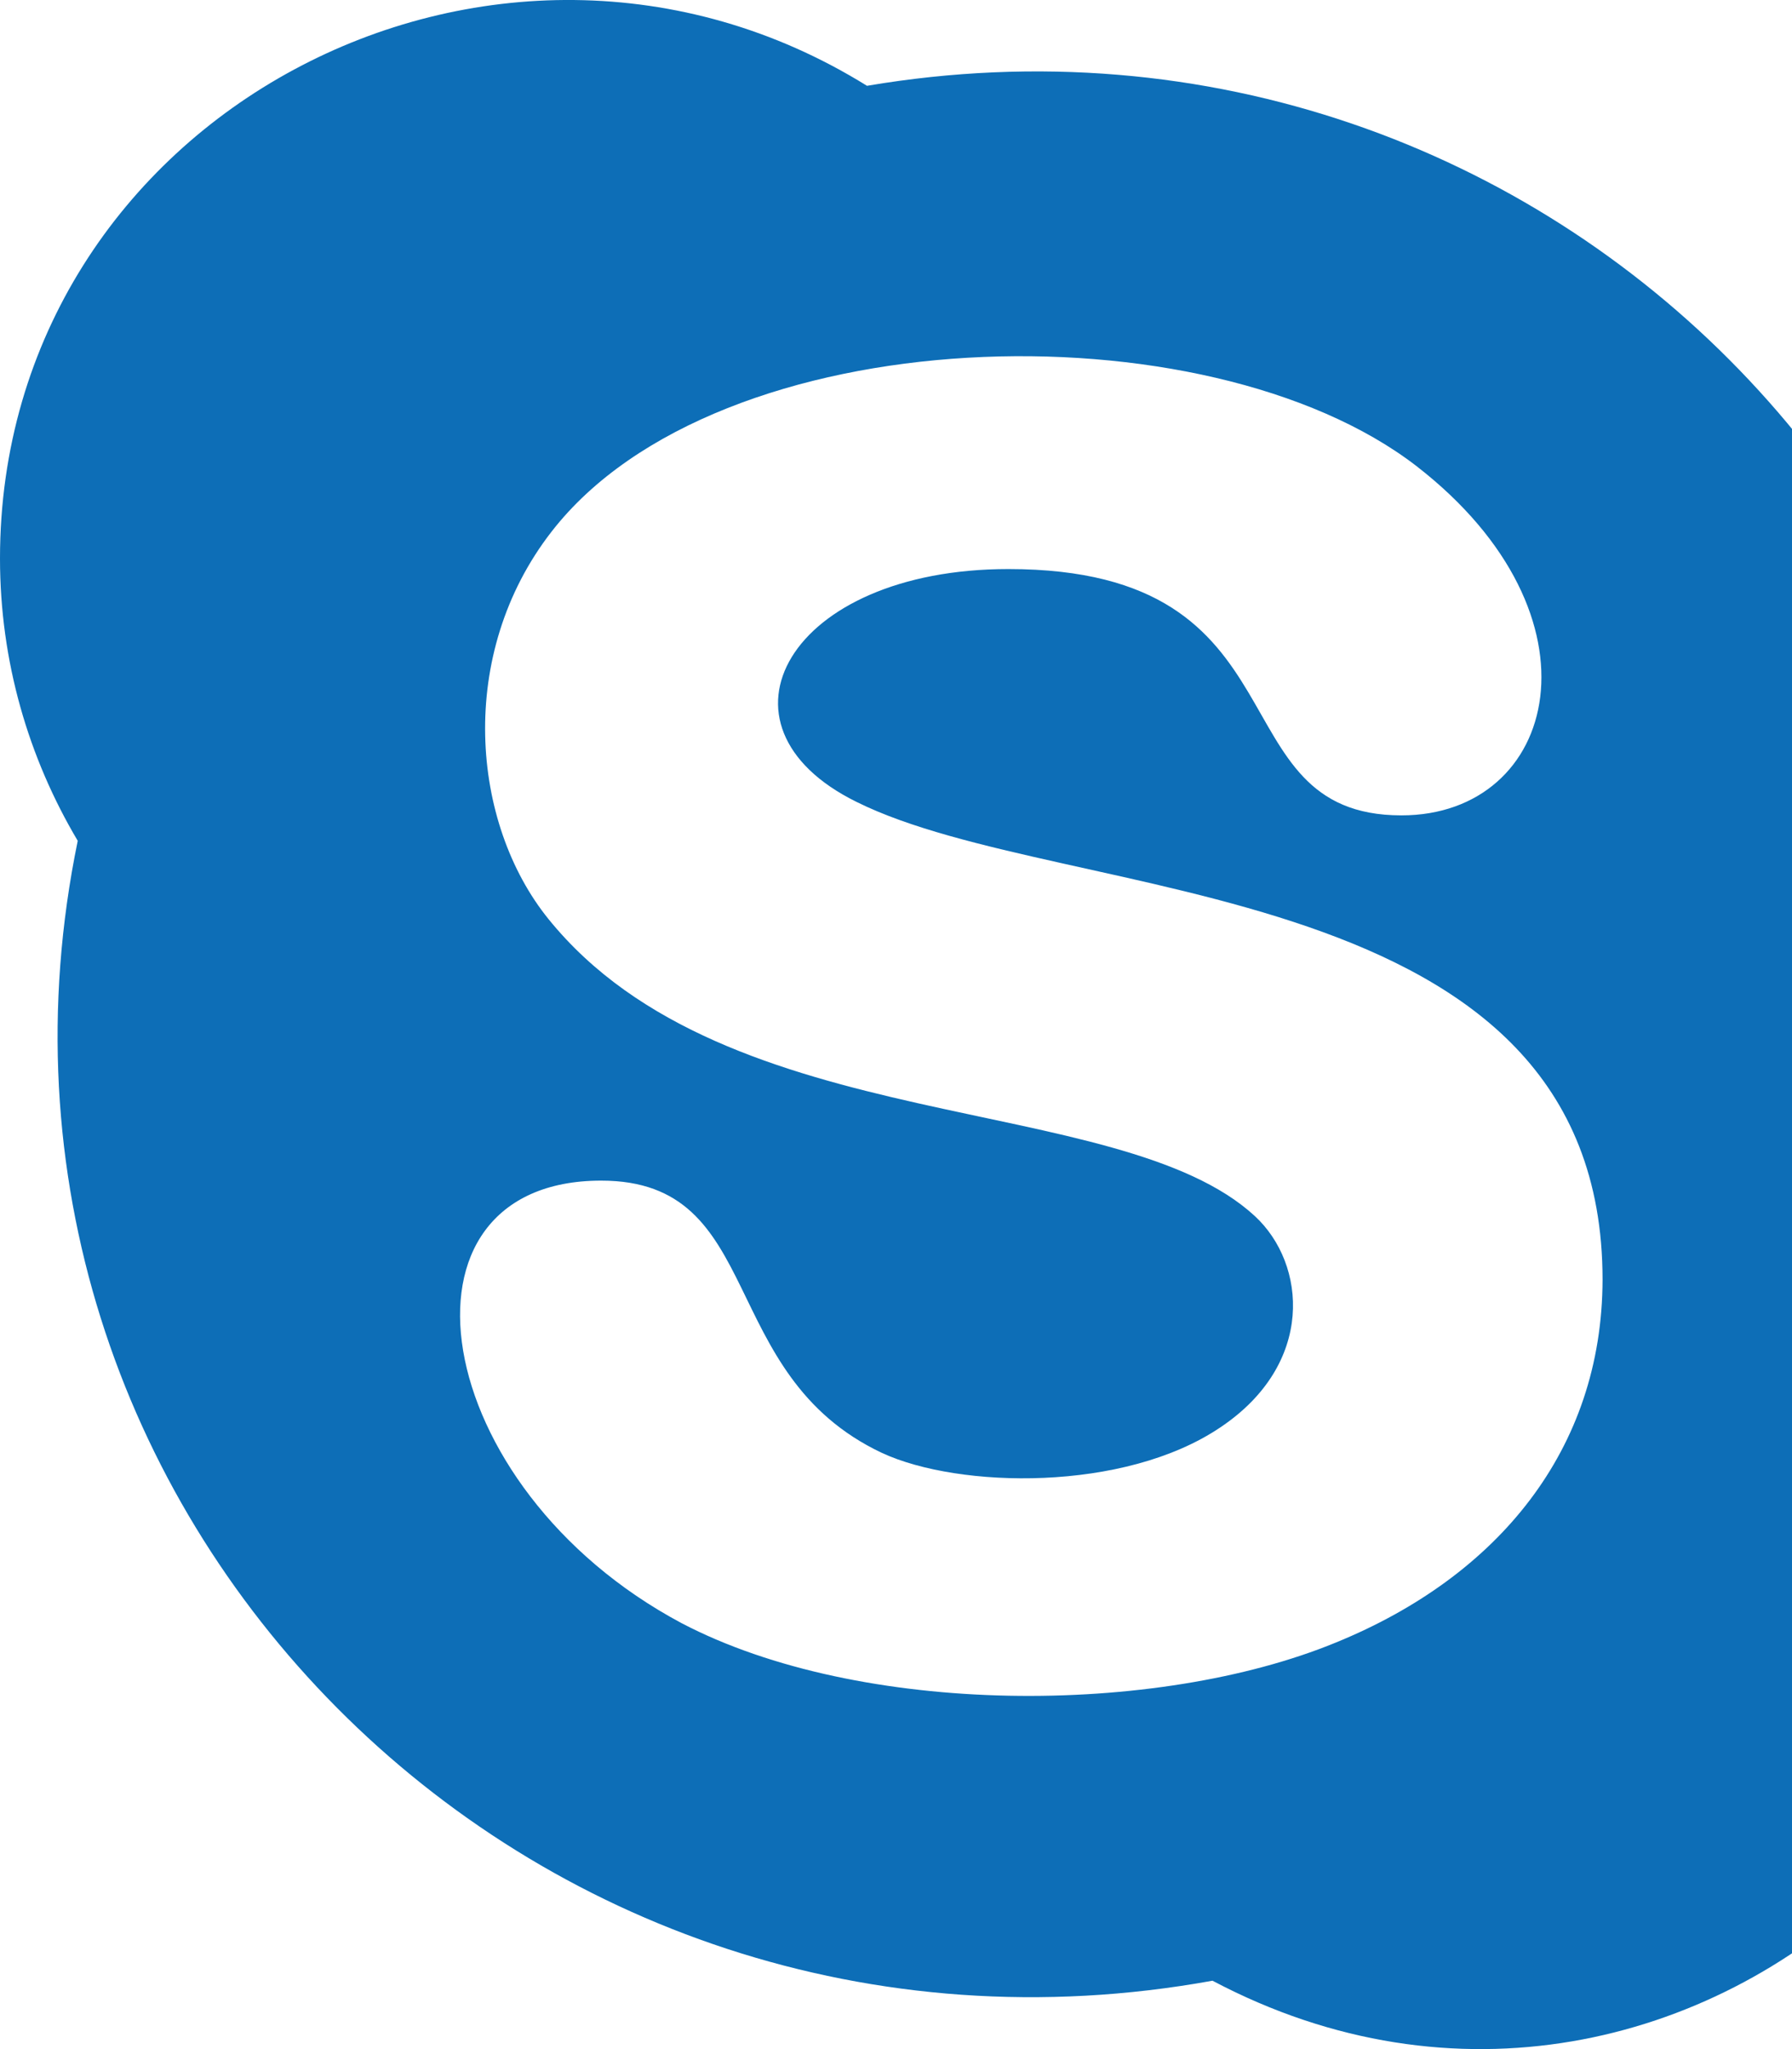 <svg width="21" height="24" viewBox="0 0 21 24" fill="none" xmlns="http://www.w3.org/2000/svg">
<path d="M23.286 14.533C25.022 6.732 18.187 -0.355 10.16 1.005C5.802 -1.699 0 1.357 0 6.541C0 7.747 0.333 8.875 0.911 9.848C-0.702 17.668 6.189 24.653 14.209 23.199C19.878 26.197 26.143 20.219 23.286 14.533ZM15.655 19.238C13.55 20.104 10.084 20.109 7.987 19.011C4.997 17.417 4.466 13.828 7.045 13.828C8.989 13.828 8.374 16.094 10.337 17.018C11.238 17.435 13.175 17.478 14.301 16.718C15.413 15.974 15.311 14.804 14.706 14.244C13.105 12.766 8.523 13.353 6.428 10.765C5.518 9.642 5.346 7.662 6.465 6.225C8.415 3.716 14.137 3.563 16.598 5.458C18.869 7.216 18.256 9.55 16.423 9.55C14.218 9.55 15.377 6.665 11.817 6.665C9.237 6.665 8.222 8.5 10.039 9.393C12.503 10.616 18.78 10.208 18.78 14.989C18.775 16.979 17.555 18.463 15.655 19.238Z" fill="#0D6EB7"/>
</svg>
